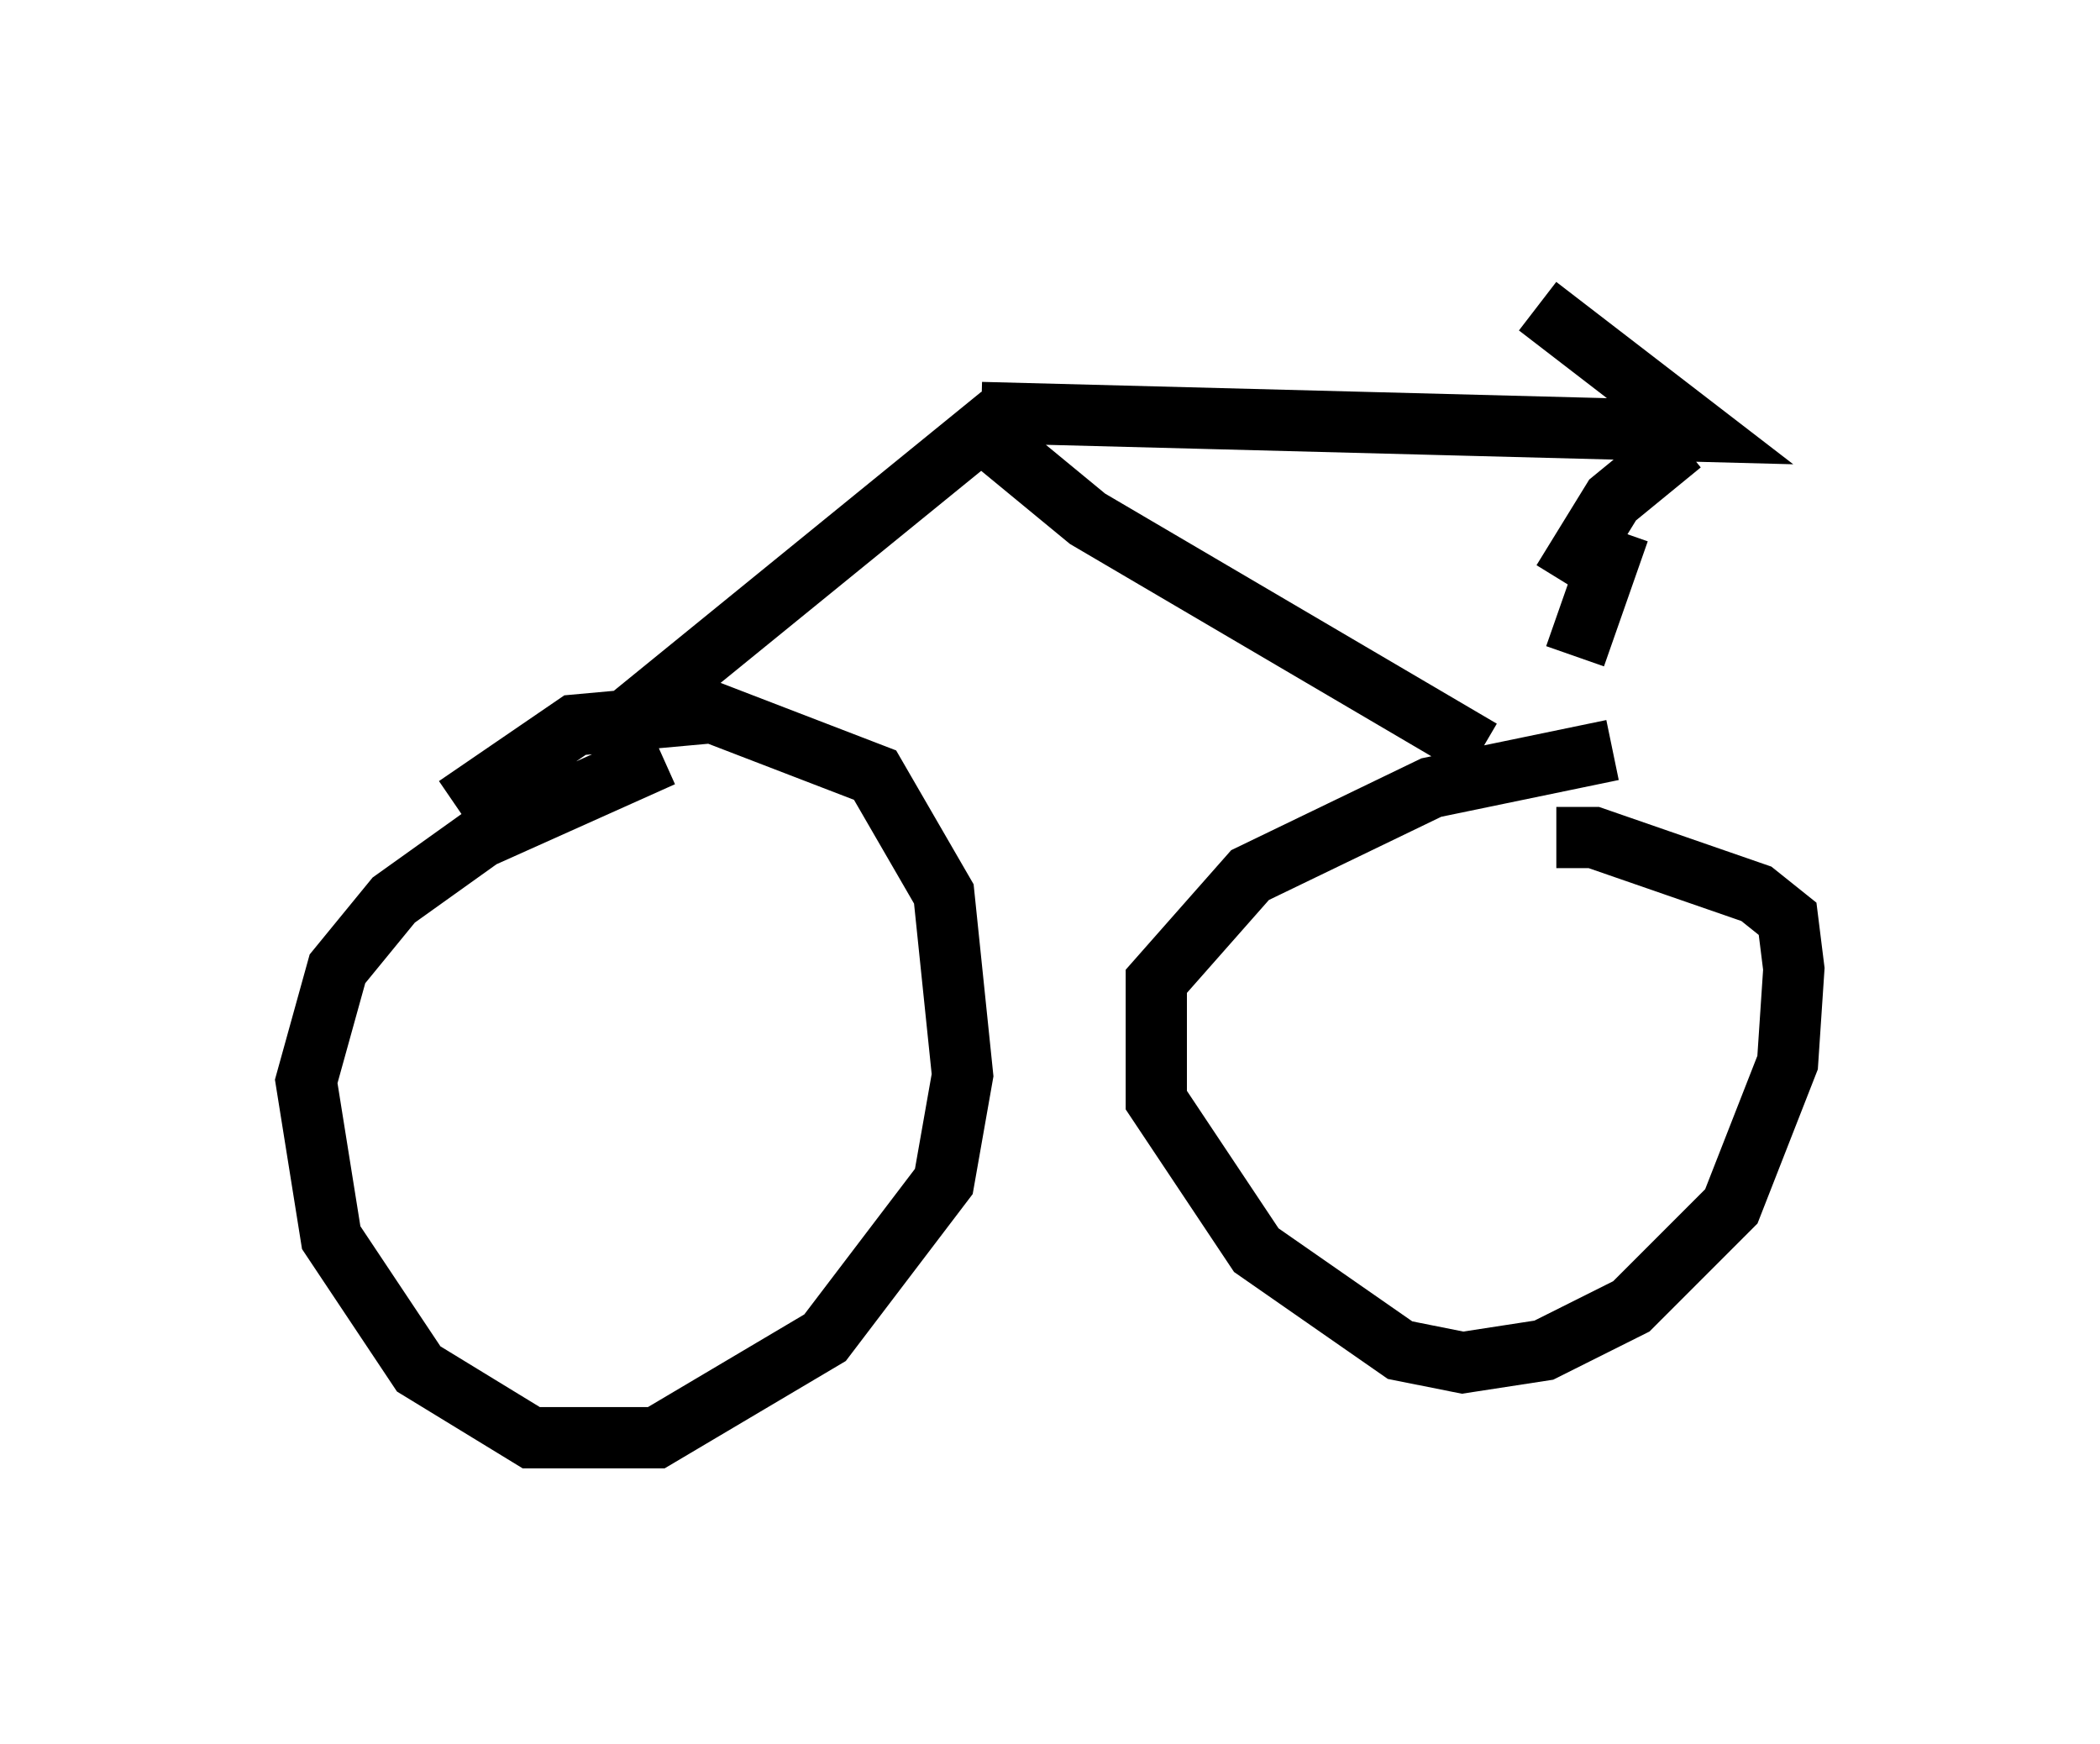 <?xml version="1.0" encoding="utf-8" ?>
<svg baseProfile="full" height="28.477" version="1.1" width="34.296" xmlns="http://www.w3.org/2000/svg" xmlns:ev="http://www.w3.org/2001/xml-events" xmlns:xlink="http://www.w3.org/1999/xlink"><defs /><rect fill="white" height="28.477" width="34.296" x="0" y="0" /><path d="M28.173, 12.656 m-1.838, -0.408 l-2.96, 0.613 -2.96, 1.429 l-1.531, 1.735 0.0, 1.94 l1.633, 2.45 2.348, 1.633 l1.021, 0.204 1.327, -0.204 l1.429, -0.715 1.633, -1.633 l0.919, -2.348 0.102, -1.531 l-0.102, -0.817 -0.51, -0.408 l-2.654, -0.919 -0.613, 0.0 m-14.598, -1.327 l-2.96, 1.327 -1.429, 1.021 l-0.919, 1.123 -0.51, 1.838 l0.408, 2.552 1.429, 2.144 l1.838, 1.123 2.042, 0.0 l2.756, -1.633 1.94, -2.552 l0.306, -1.735 -0.306, -2.96 l-1.123, -1.94 -2.654, -1.021 l-2.246, 0.204 -1.94, 1.327 m2.552, -1.225 l6.023, -4.9 1.735, 1.429 l6.431, 3.777 m-8.167, -5.513 l11.74, 0.306 -2.654, -2.042 m1.327, 3.675 l-0.715, 2.042 m-0.204, -1.225 l0.817, -1.327 1.123, -0.919 " fill="none" stroke="black" stroke-width="1" /></svg>